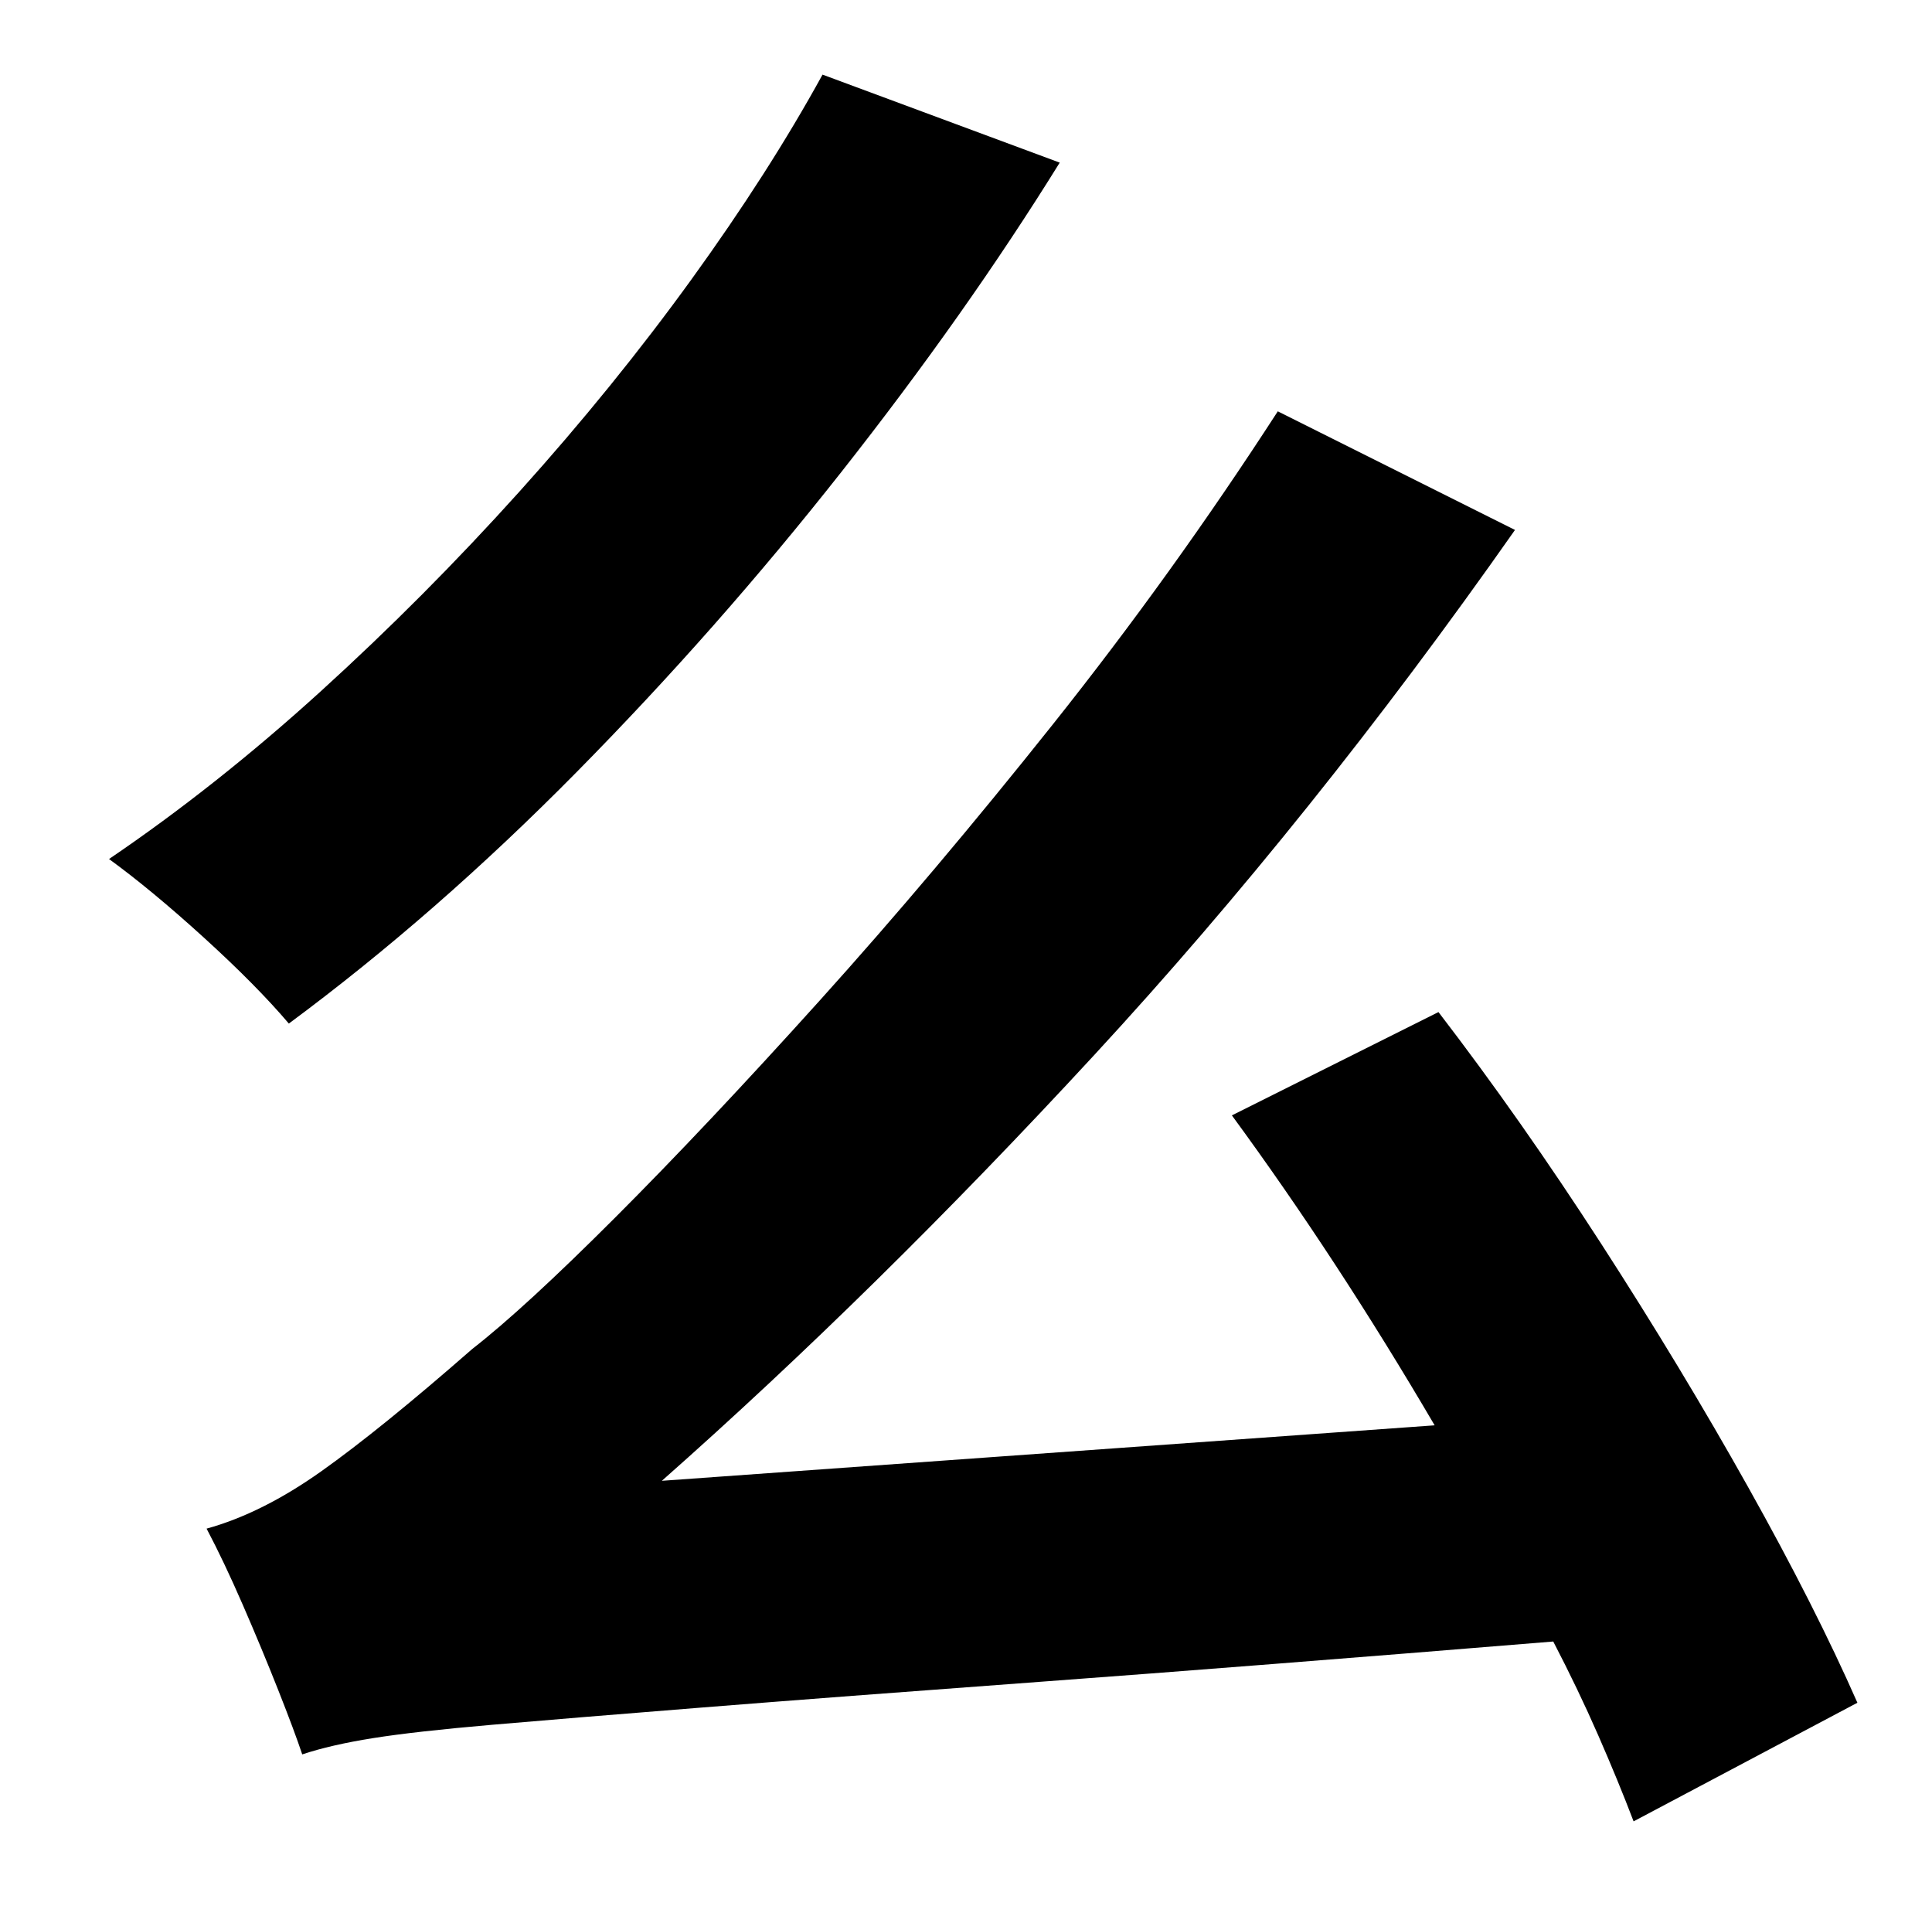 <?xml version="1.0" standalone="no"?>
<!DOCTYPE svg PUBLIC "-//W3C//DTD SVG 1.1//EN" "http://www.w3.org/Graphics/SVG/1.1/DTD/svg11.dtd" >
<svg xmlns="http://www.w3.org/2000/svg" xmlns:xlink="http://www.w3.org/1999/xlink" version="1.1" viewBox="-10 0 1010 1000">
   <path fill="currentColor"
d="M420 39l124 46q-49 79 -114 161.5t-138.5 157t-150.5 131.5q-17 -20 -44.5 -45t-49.5 -41q56 -38 110.5 -87.5t104 -104.5t90 -111t68.5 -107zM961 890l-117 62q-8 -21 -18.5 -45t-23.5 -49q-159 13 -267.5 21t-177.5 13.5t-109.5 9t-62.5 7t-37 8.5q-4 -12 -12.5 -33.5
t-18.5 -44.5t-19 -40q29 -8 60 -30t79 -64q27 -21 74.5 -68.5t107 -113.5t122 -144.5t117.5 -163.5l124 62q-106 151 -220 274.5t-226 222.5l404 -29q-51 -87 -106 -162l108 -54q43 56 85 121t77 127.5t57 112.5z" />
</svg>
